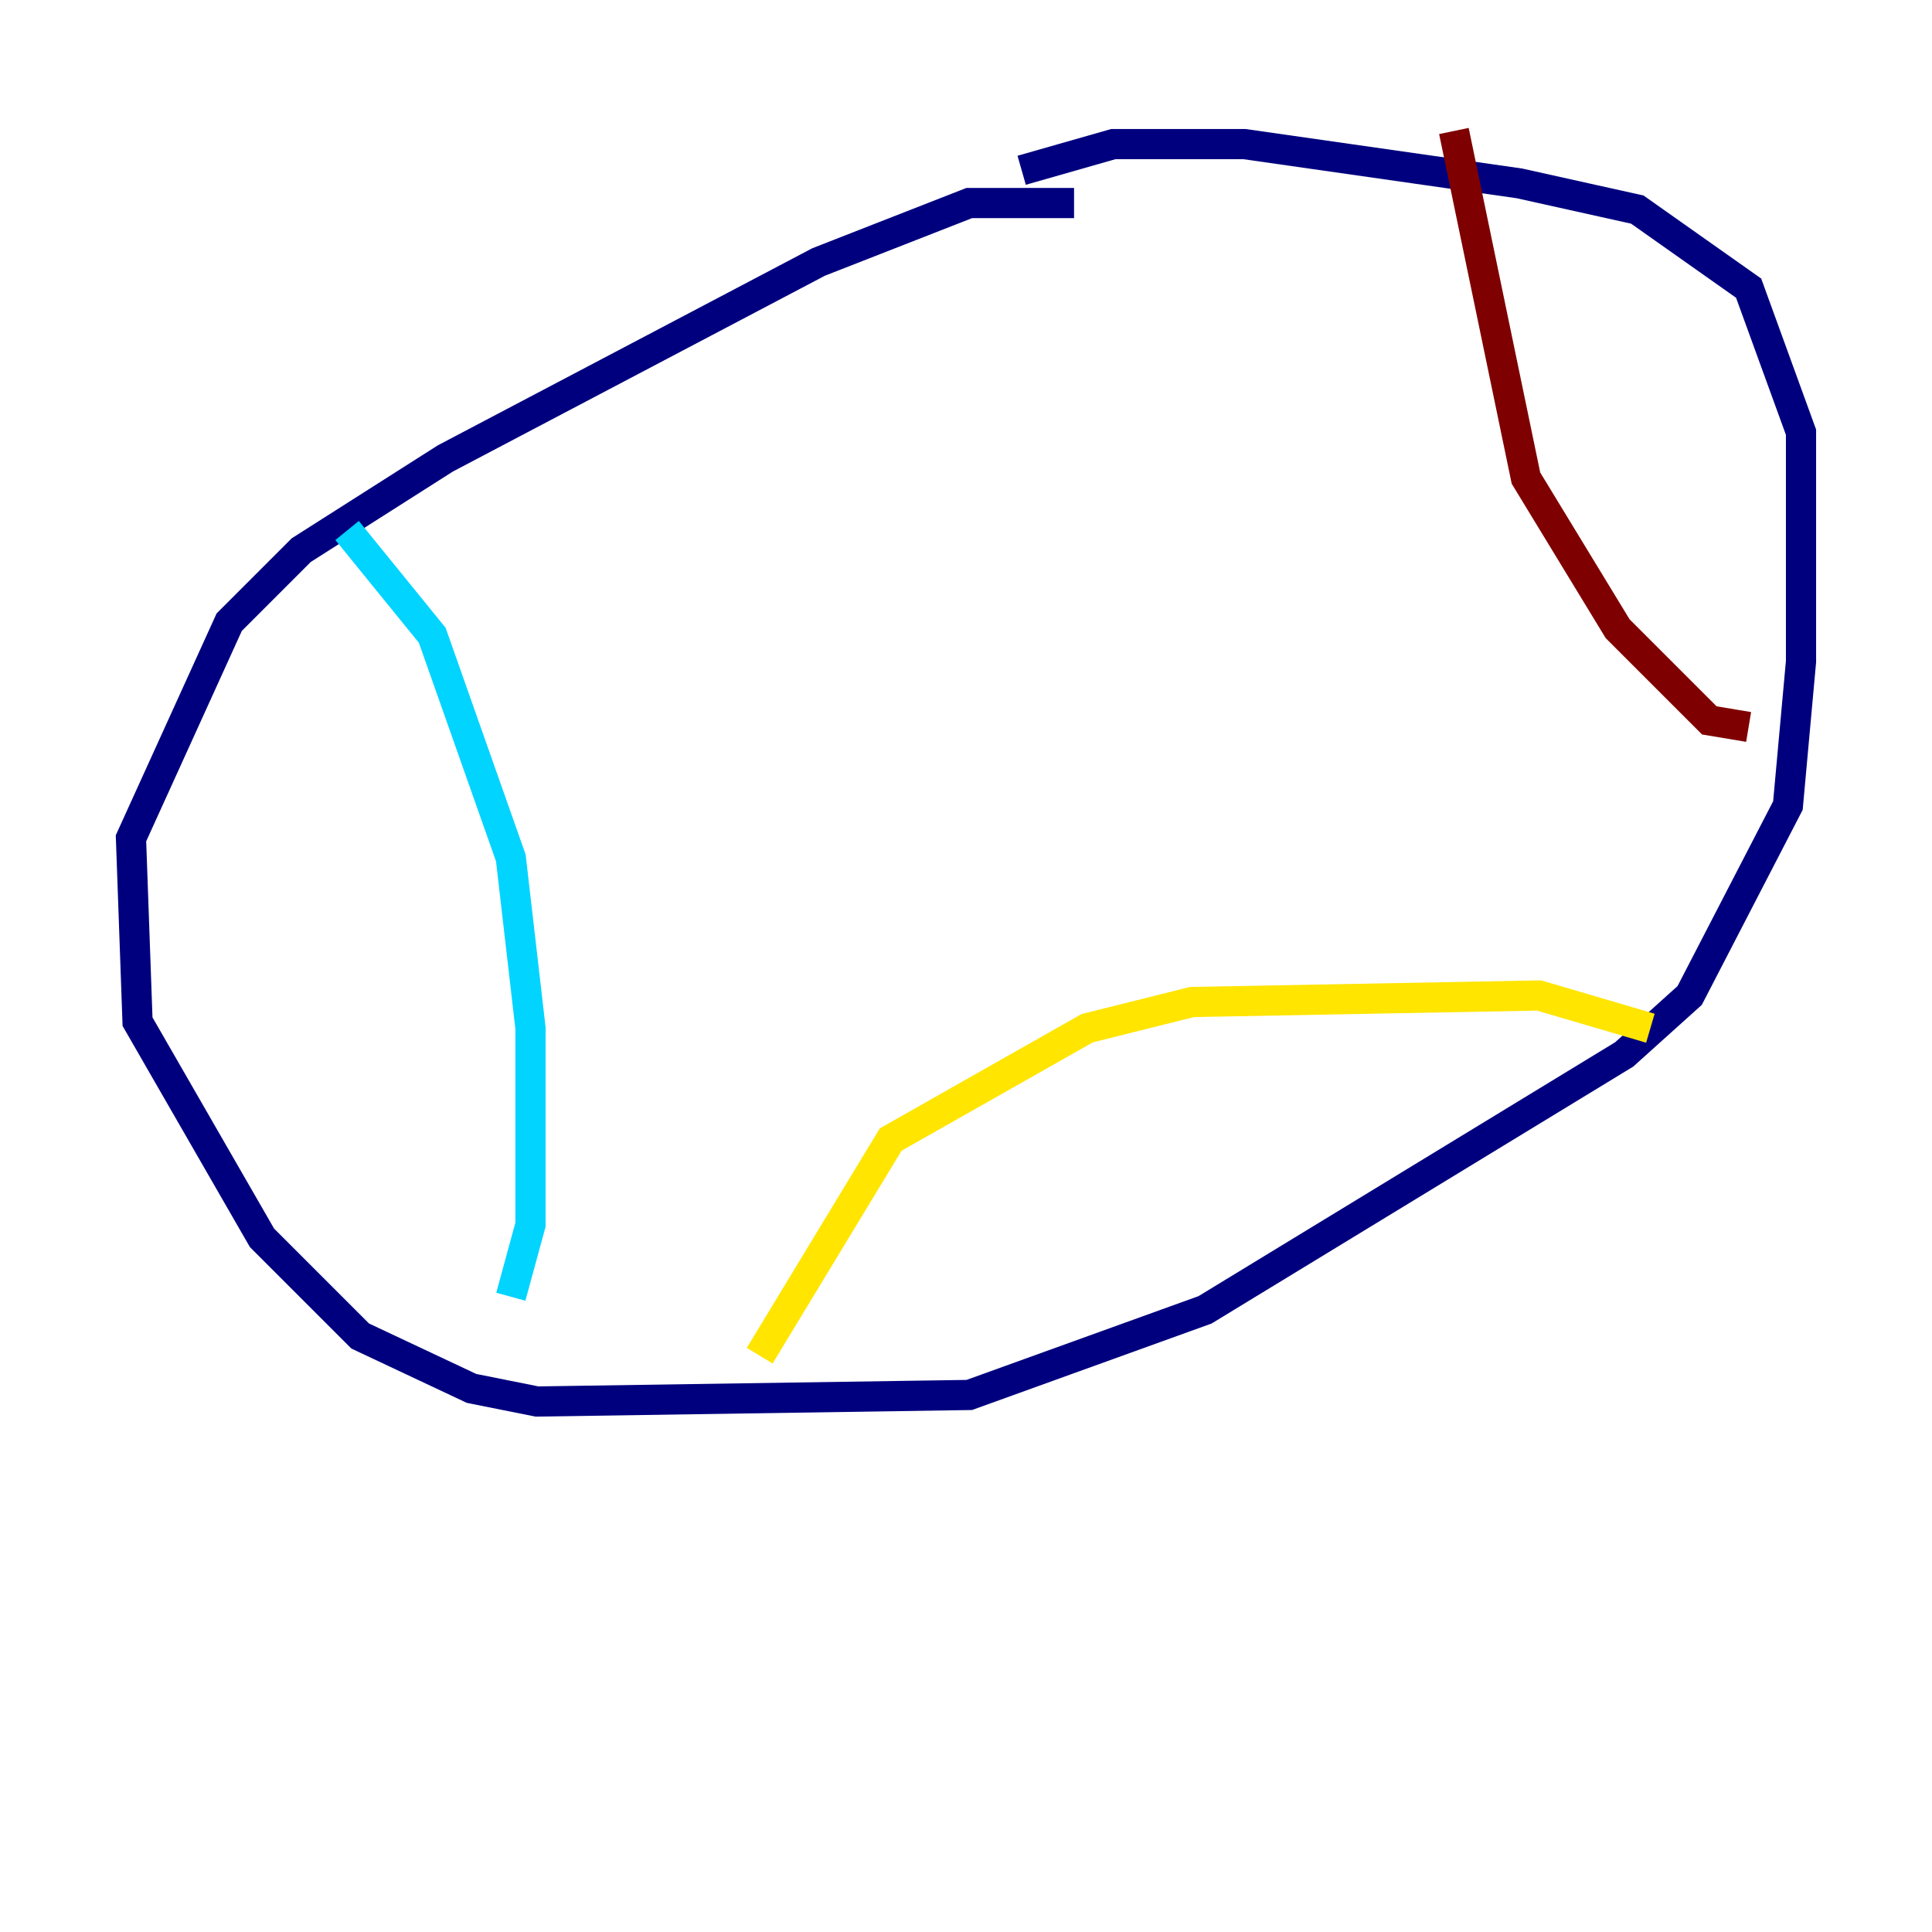 <?xml version="1.0" encoding="utf-8" ?>
<svg baseProfile="tiny" height="128" version="1.2" viewBox="0,0,128,128" width="128" xmlns="http://www.w3.org/2000/svg" xmlns:ev="http://www.w3.org/2001/xml-events" xmlns:xlink="http://www.w3.org/1999/xlink"><defs /><polyline fill="none" points="71.159,13.451 64.217,13.451 54.237,17.356 29.505,30.373 19.959,36.447 15.186,41.22 8.678,55.539 9.112,67.688 17.356,82.007 23.864,88.515 31.241,91.986 35.58,92.854 64.217,92.42 79.837,86.78 107.607,69.858 111.946,65.953 118.454,53.37 119.322,43.824 119.322,28.637 115.851,19.091 108.475,13.885 100.664,12.149 82.441,9.546 73.763,9.546 67.688,11.281" stroke="#00007f" stroke-width="2" /><polyline fill="none" points="22.997,35.146 28.637,42.088 33.844,56.841 35.146,68.122 35.146,81.139 33.844,85.912" stroke="#00d4ff" stroke-width="2" /><polyline fill="none" points="50.332,89.817 59.01,75.498 72.027,68.122 78.969,66.386 101.966,65.953 109.342,68.122" stroke="#ffe500" stroke-width="2" /><polyline fill="none" points="115.851,48.163 113.248,47.729 107.173,41.654 101.098,31.675 96.325,8.678" stroke="#7f0000" stroke-width="2" /></svg>